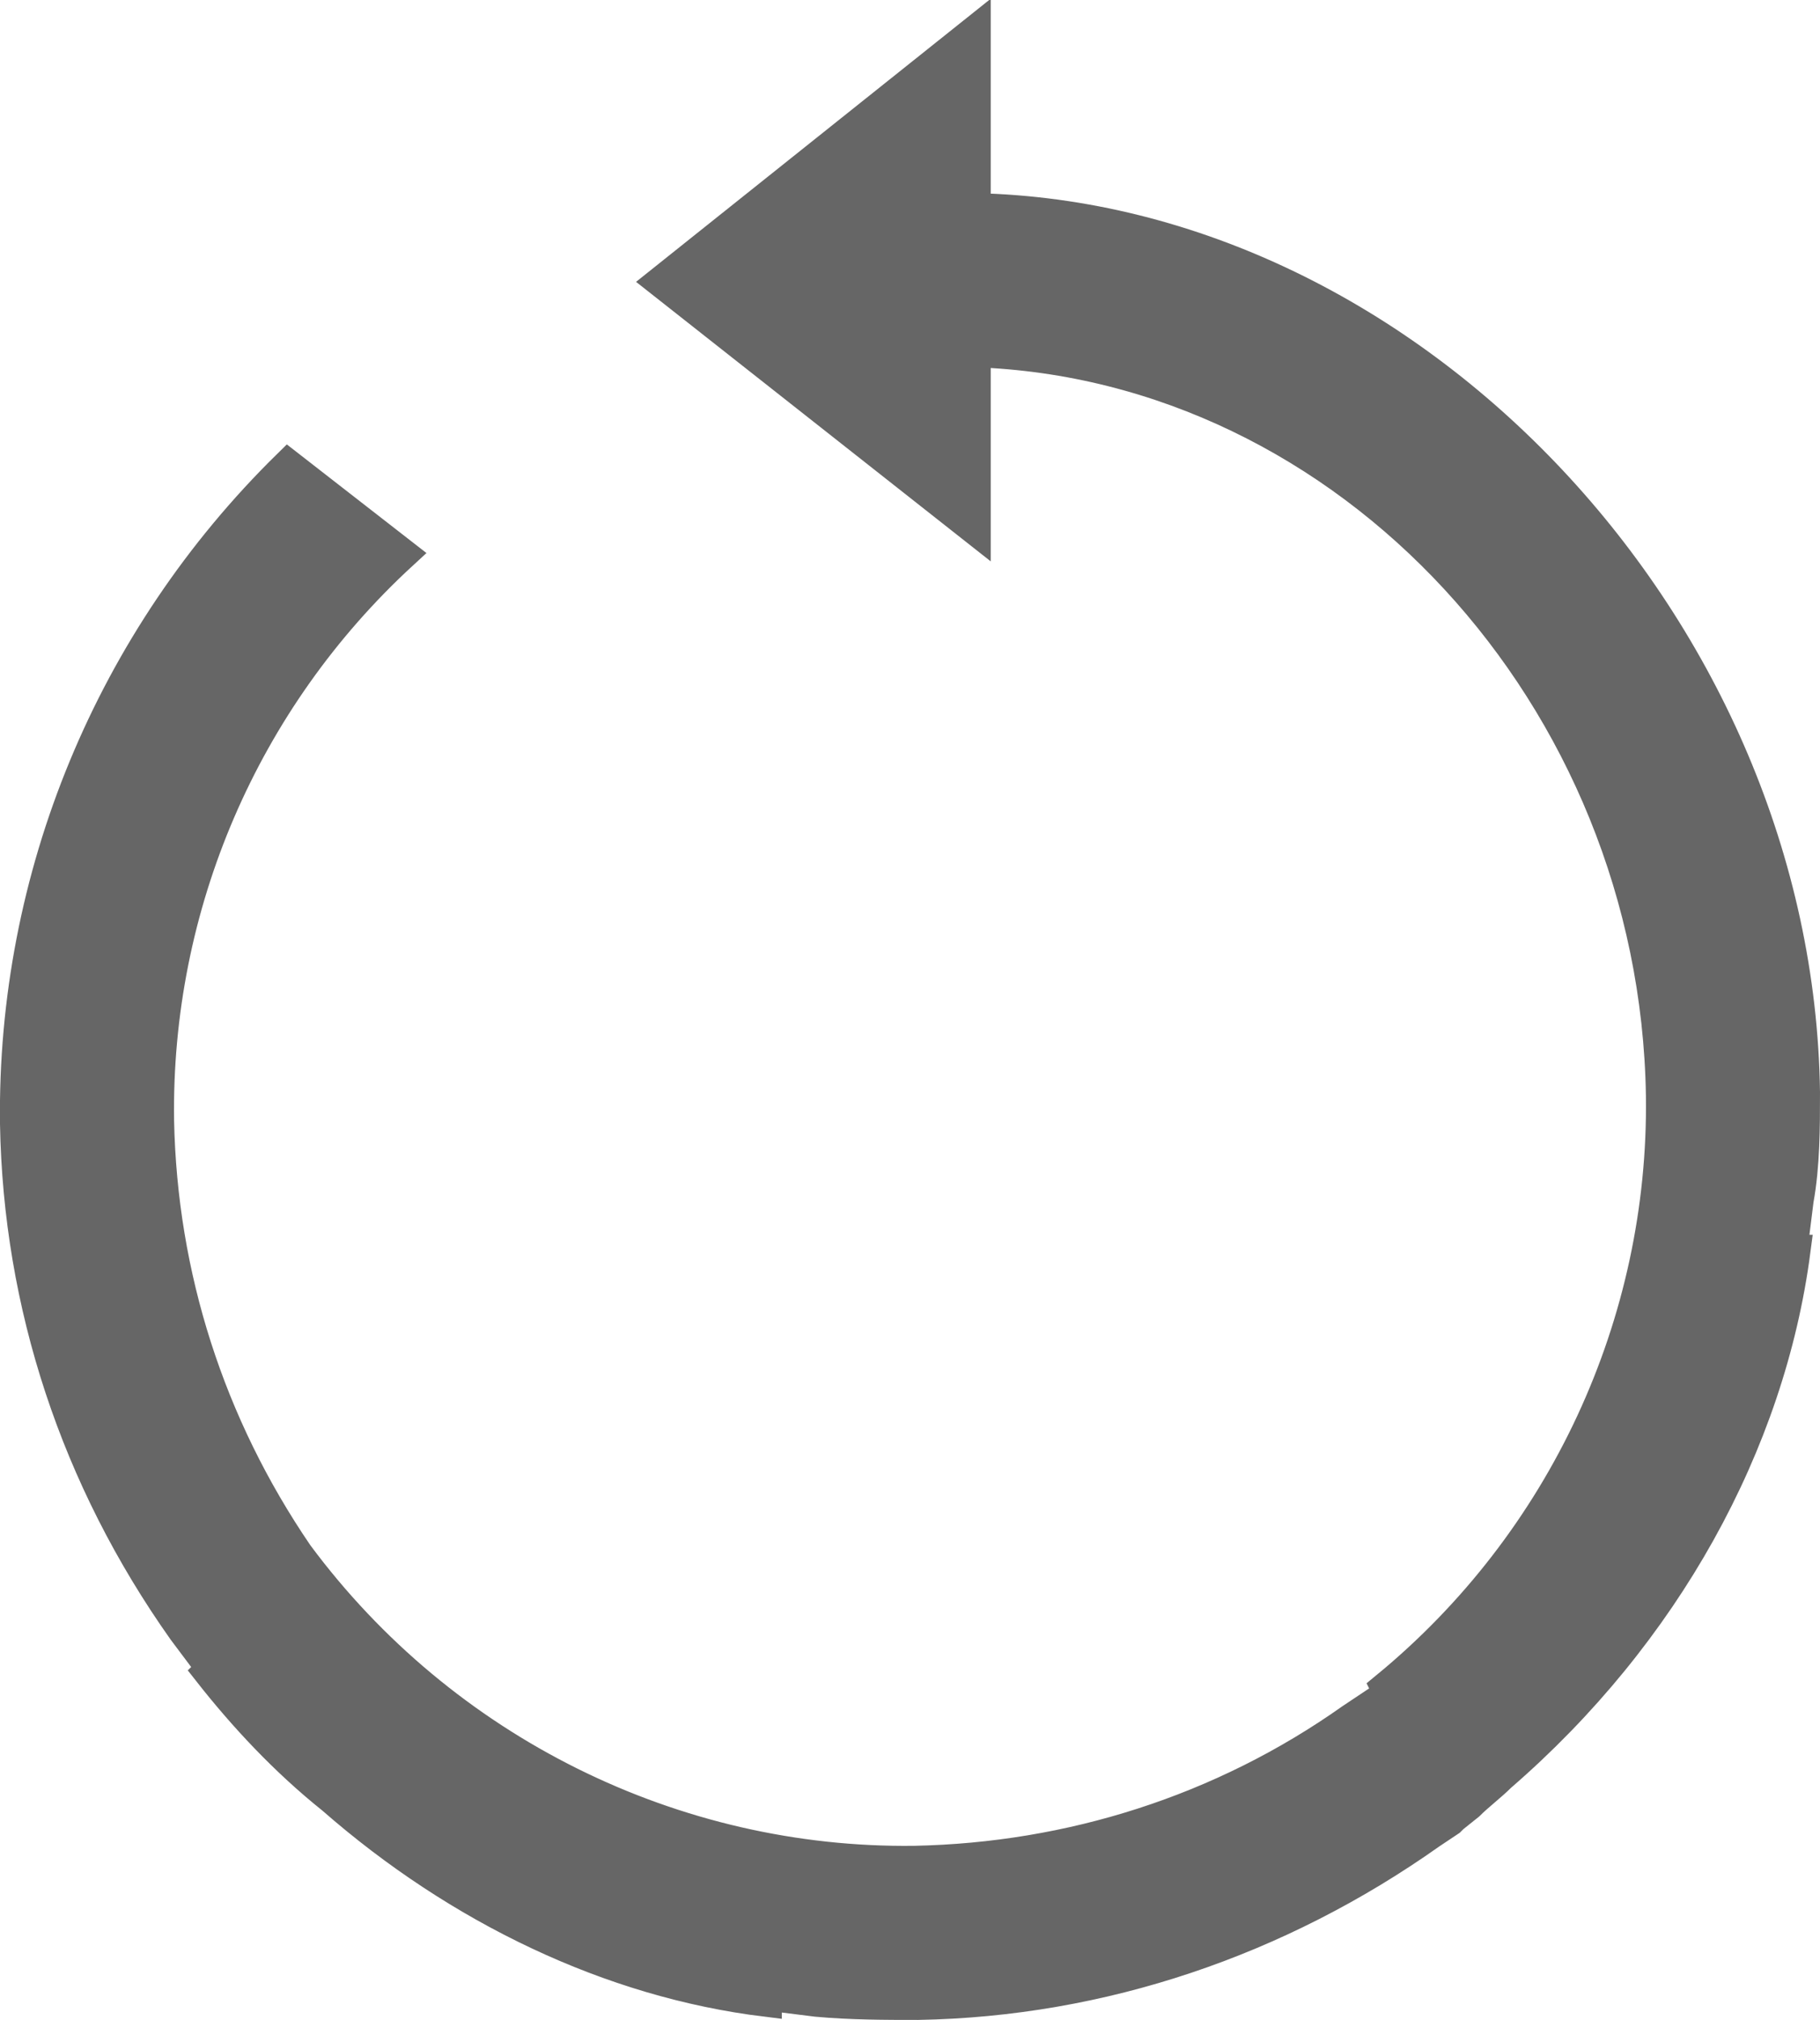 <?xml version="1.0" encoding="utf-8"?>
<!-- Generator: Adobe Illustrator 21.0.2, SVG Export Plug-In . SVG Version: 6.00 Build 0)  -->
<svg version="1.1" id="Layer_1" xmlns="http://www.w3.org/2000/svg" xmlns:xlink="http://www.w3.org/1999/xlink" x="0px" y="0px"
	 viewBox="0 0 57.5 63.8" style="enable-background:new 0 0 57.5 63.8;" xml:space="preserve">
<style type="text/css">
	.st0{fill:#666666;}
	.st1{fill:#666666;stroke:#666666;stroke-miterlimit:10;}
</style>
<path id="XMLID_258_" class="st1" d="M20.9,8.9L30.8,1v5.6c13.8,0.3,26,13.3,26.2,27.9c0,1.1,0,2.3-0.2,3.4l-0.2,1.6h0.1
	c-0.8,6.1-4.1,12.1-9.3,16.6c-0.3,0.3-0.7,0.6-1,0.9l-0.5,0.4c0,0-0.1,0.1-0.1,0.1l-0.6,0.4c-4.8,3.4-10.4,5.3-16.2,5.4
	c-1,0-2.1,0-3.2-0.1L24.2,63v0.2c-4.9-0.6-9.7-2.9-13.7-6.4c-1.5-1.2-2.8-2.6-3.9-4l0.1-0.1l-0.9-1.2c-3.4-4.8-5.2-10.3-5.3-16
	c-0.1-7.8,3-15.3,8.6-20.8l3.6,2.8C7.7,22.1,4.9,28.6,5,35.4c0.1,4.9,1.6,9.6,4.4,13.7c4.6,6.2,11.9,9.8,19.5,9.7
	c4.9-0.1,9.7-1.6,13.8-4.5l1.2-0.8l-0.1-0.2c5.6-4.6,8.8-11.5,8.7-18.7C52.3,22,42.6,11.5,30.8,11.1v5.6L20.9,8.9z"/>
</svg>
